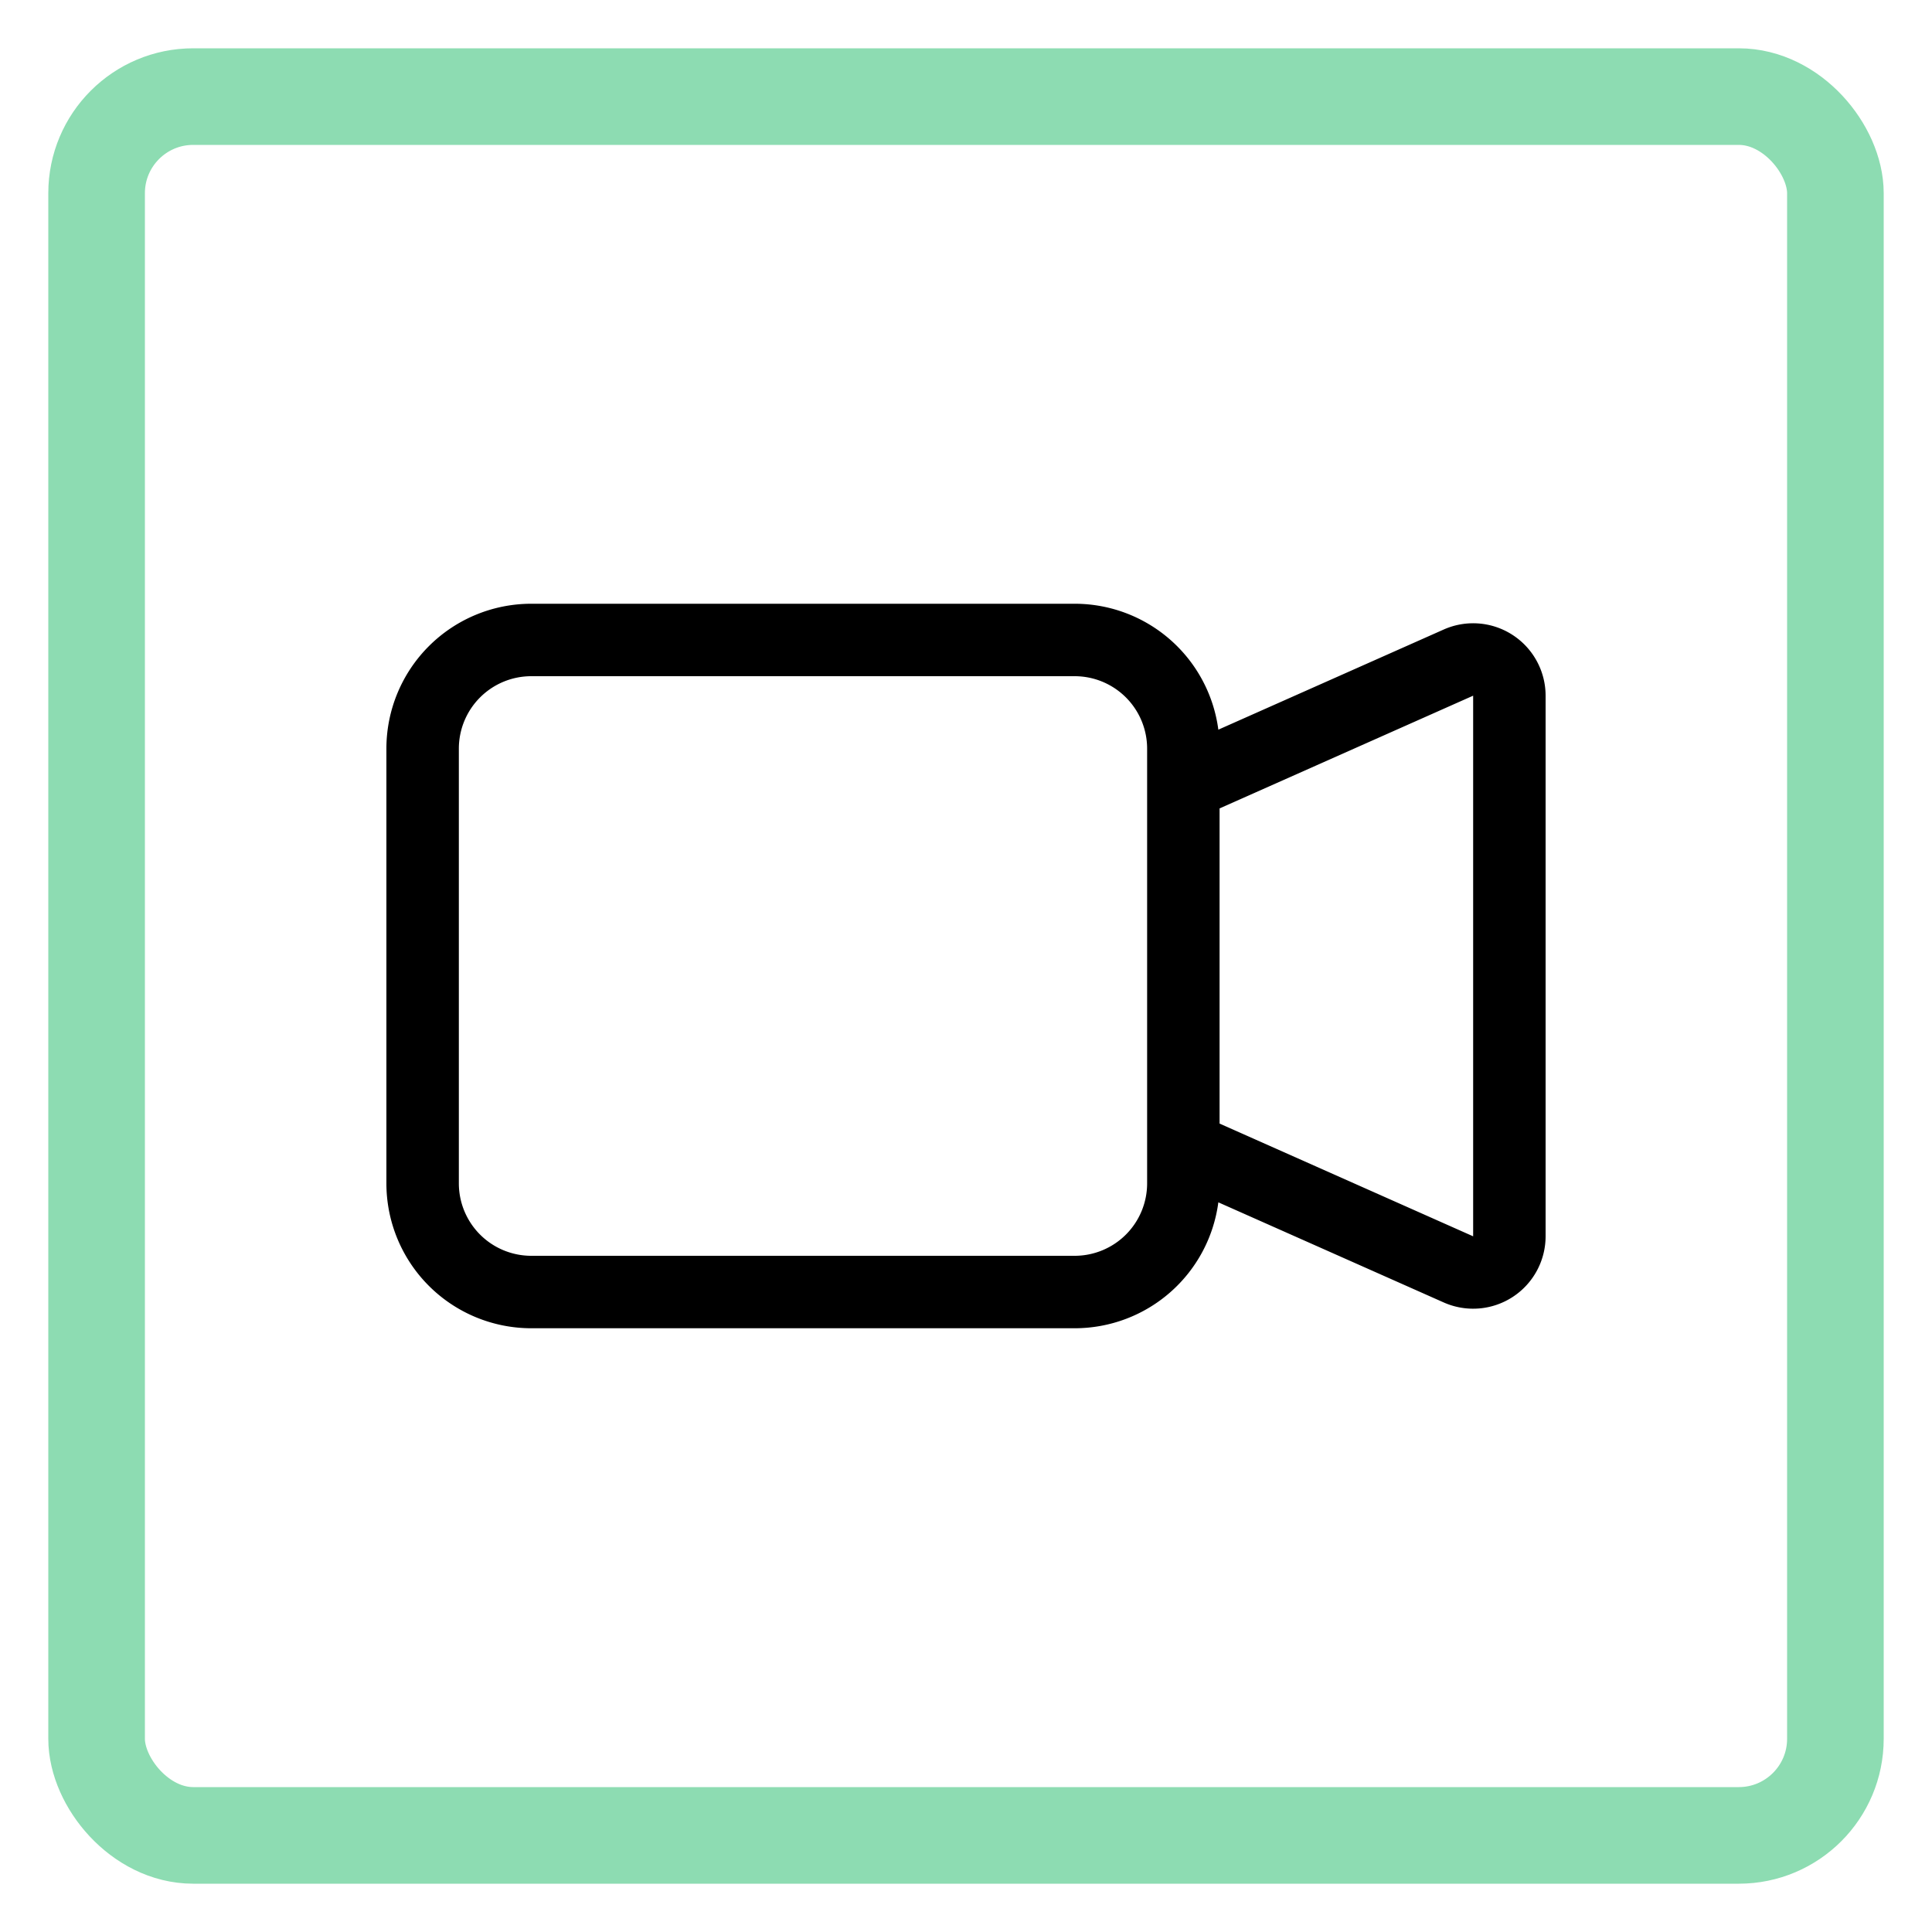 

<svg width="160" height="160" viewBox="0 0 160 160" xmlns="http://www.w3.org/2000/svg">
  <!-- Border -->
  <rect x="8" y="8" width="144" height="144" rx="8" ry="8"
    fill="transparent" stroke="#8DDCB2" stroke-width="8"/>

  <!-- Image icon -->
  <g transform="translate(32, 32) scale(6.0)" style="filter: brightness(0) invert(22.5%);">
    
  <path fill-rule="evenodd" d="M0 5a2 2 0 0 1 2-2h7.5a2 2 0 0 1 1.983 1.738l3.11-1.382A1 1 0 0 1 16 4.269v7.462a1 1 0 0 1-1.406.913l-3.111-1.382A2 2 0 0 1 9.5 13H2a2 2 0 0 1-2-2zm11.5 5.175 3.5 1.556V4.269l-3.5 1.556zM2 4a1 1 0 0 0-1 1v6a1 1 0 0 0 1 1h7.5a1 1 0 0 0 1-1V5a1 1 0 0 0-1-1z"/>

  </g>
</svg>